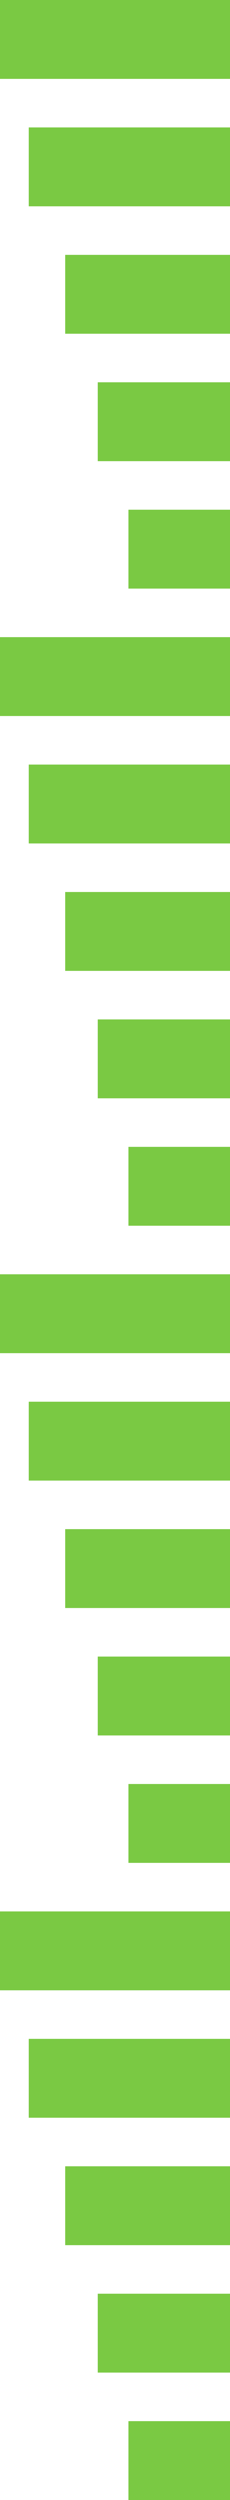 <svg xmlns="http://www.w3.org/2000/svg" viewBox="0 0 38 412"><defs><style>.cls-1{fill:#7ac943;}</style></defs><title>Asset 3</title><g id="Layer_2" data-name="Layer 2"><g id="Layer_1-2" data-name="Layer 1"><rect class="cls-1" width="38" height="13"/><rect class="cls-1" x="4.75" y="21" width="33.25" height="13"/><rect class="cls-1" x="10.77" y="42" width="27.23" height="13"/><rect class="cls-1" x="16.15" y="63" width="21.85" height="13"/><rect class="cls-1" x="21.22" y="84" width="16.78" height="13"/><rect class="cls-1" y="105" width="38" height="13"/><rect class="cls-1" x="4.75" y="126" width="33.25" height="13"/><rect class="cls-1" x="10.77" y="147" width="27.23" height="13"/><rect class="cls-1" x="16.15" y="168" width="21.85" height="13"/><rect class="cls-1" x="21.22" y="189" width="16.78" height="13"/><rect class="cls-1" y="210" width="38" height="13"/><rect class="cls-1" x="4.75" y="231" width="33.25" height="13"/><rect class="cls-1" x="10.77" y="252" width="27.23" height="13"/><rect class="cls-1" x="16.15" y="273" width="21.85" height="13"/><rect class="cls-1" x="21.22" y="294" width="16.78" height="13"/><rect class="cls-1" y="315" width="38" height="13"/><rect class="cls-1" x="4.75" y="336" width="33.25" height="13"/><rect class="cls-1" x="10.77" y="357" width="27.23" height="13"/><rect class="cls-1" x="16.15" y="378" width="21.85" height="13"/><rect class="cls-1" x="21.22" y="399" width="16.78" height="13"/></g></g></svg>